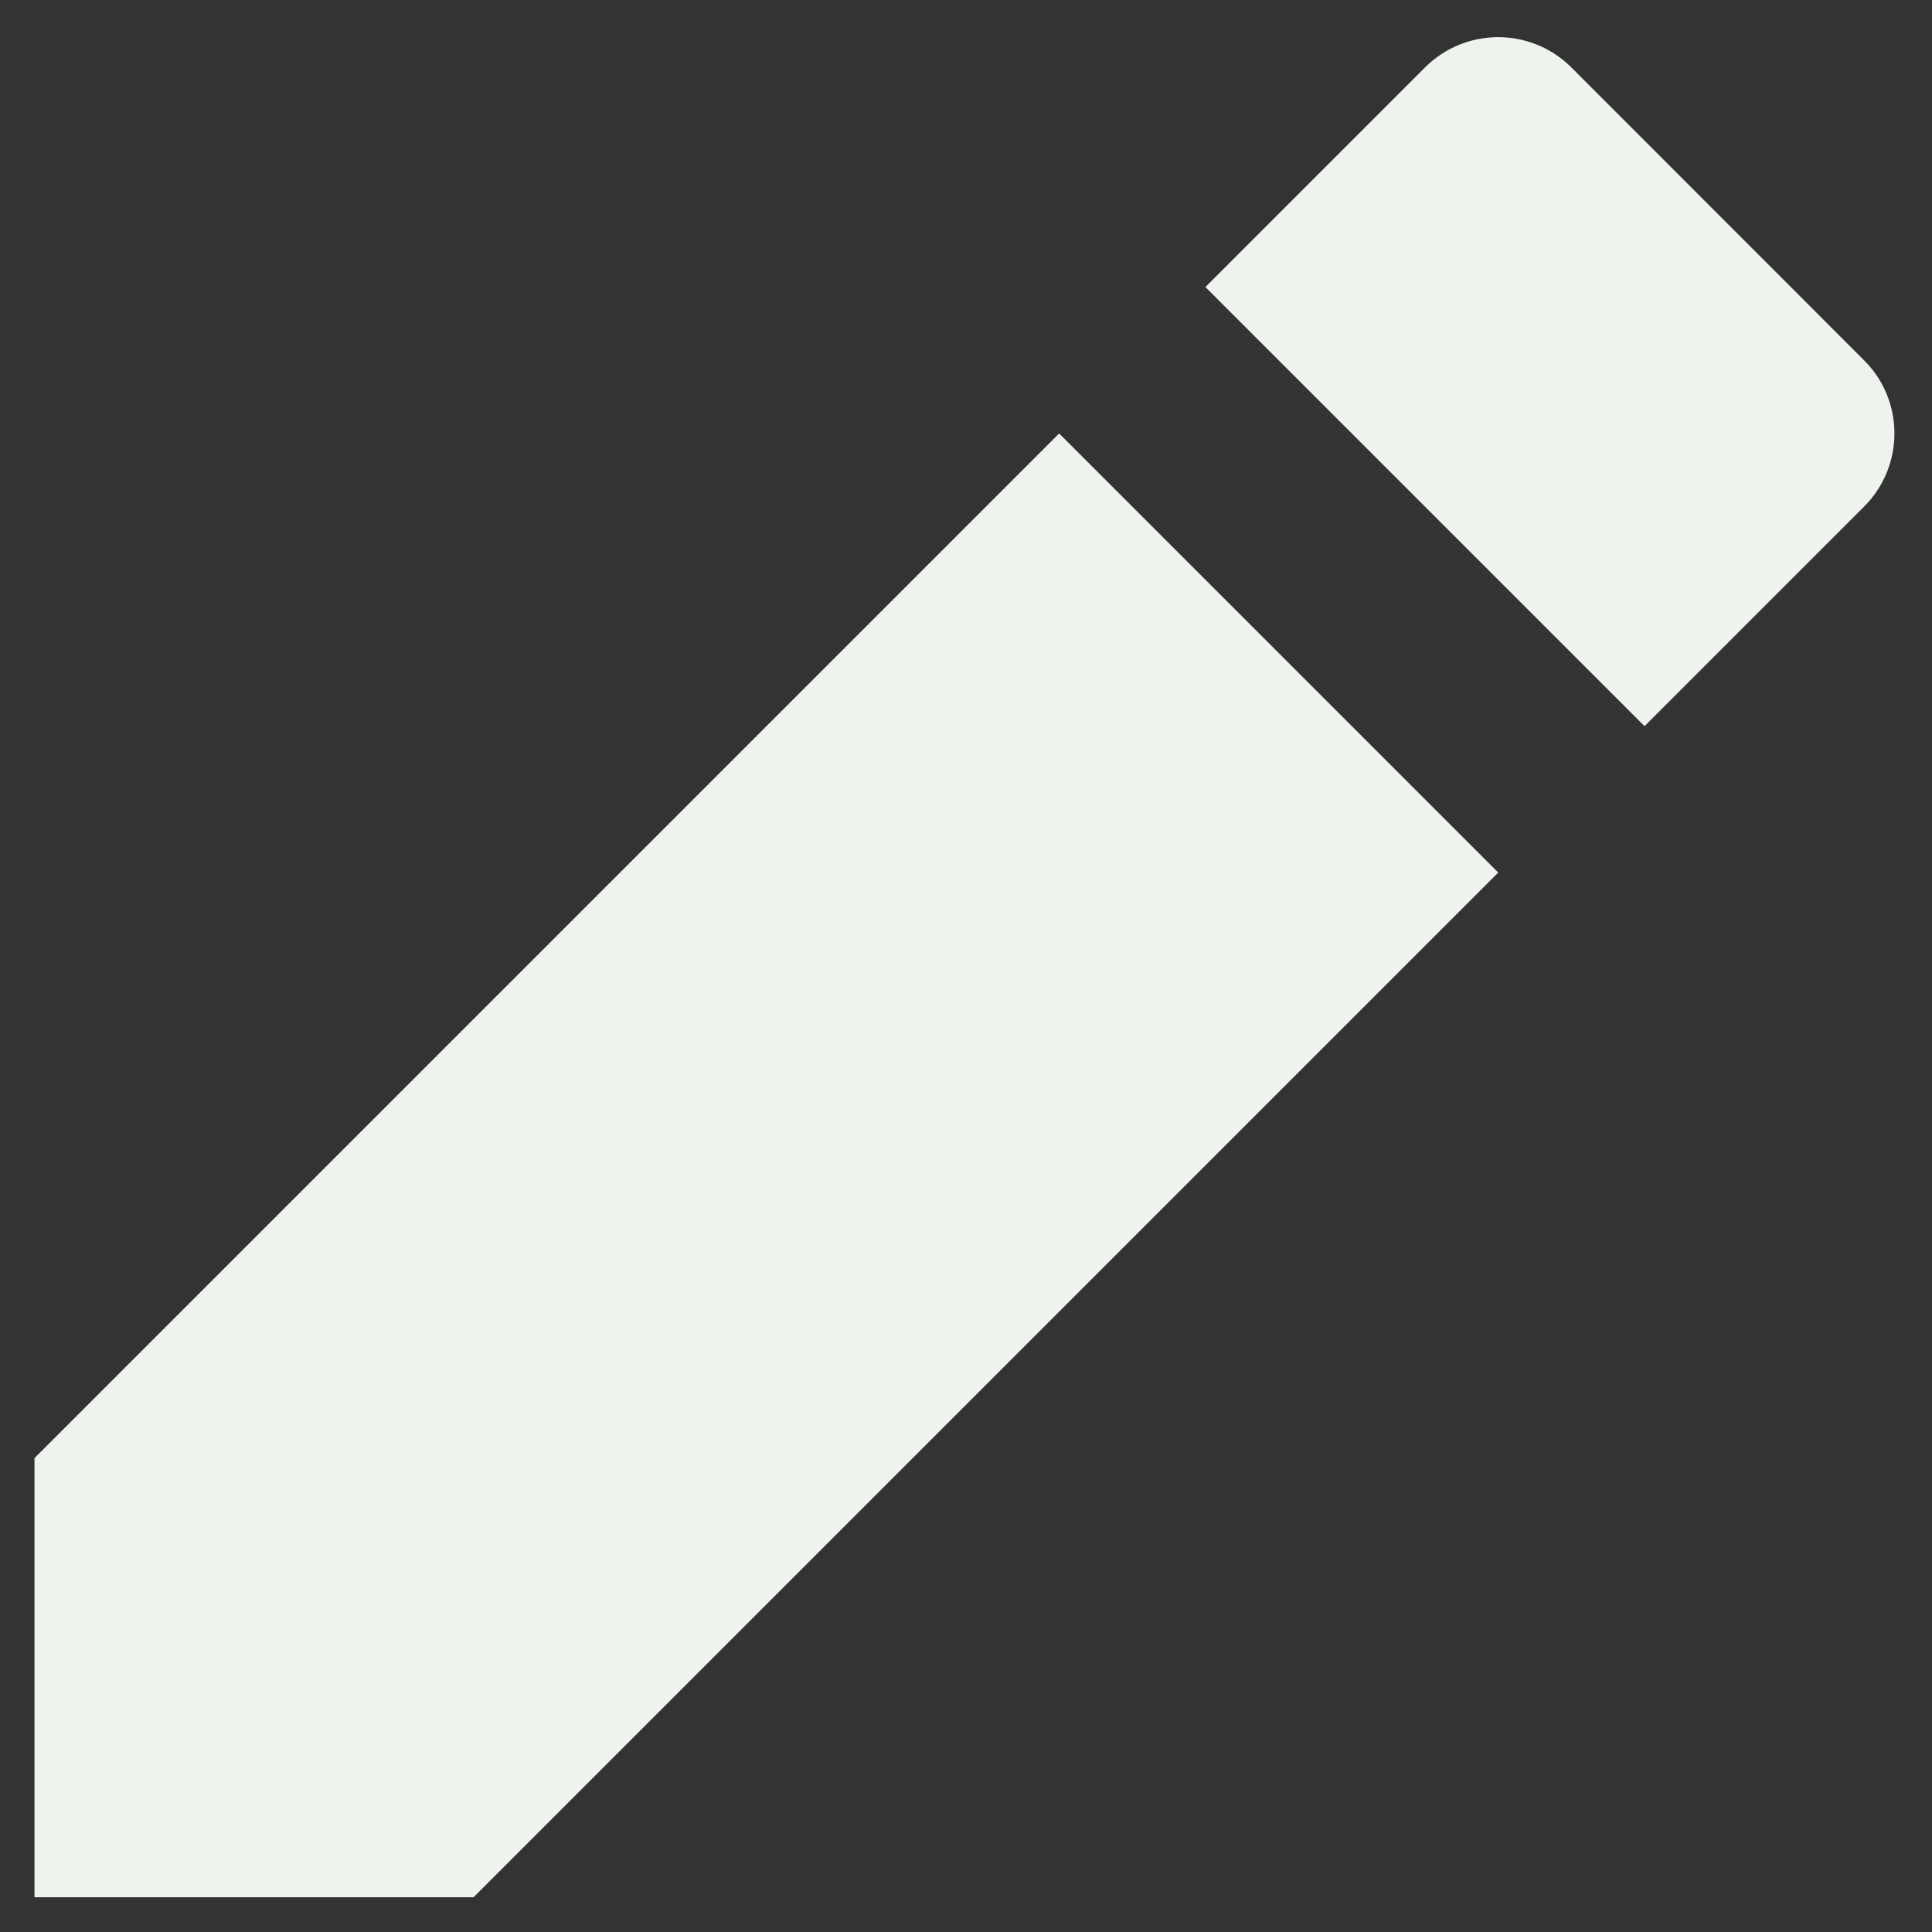 <svg width="14" height="14" viewBox="0 0 14 14" fill="none" xmlns="http://www.w3.org/2000/svg">
<rect x="0" y="0" width="14" height="14" fill="#333333" stroke="none"/>
<path d="M7.675 3.141L10.857 6.323L3.432 13.748H0.25V10.566L7.675 3.141ZM8.735 2.08L10.326 0.489C10.619 0.196 11.094 0.196 11.387 0.489L13.508 2.611C13.801 2.903 13.801 3.378 13.508 3.671L11.917 5.262L8.735 2.08Z" fill="#EEF4ED"/>
</svg>
